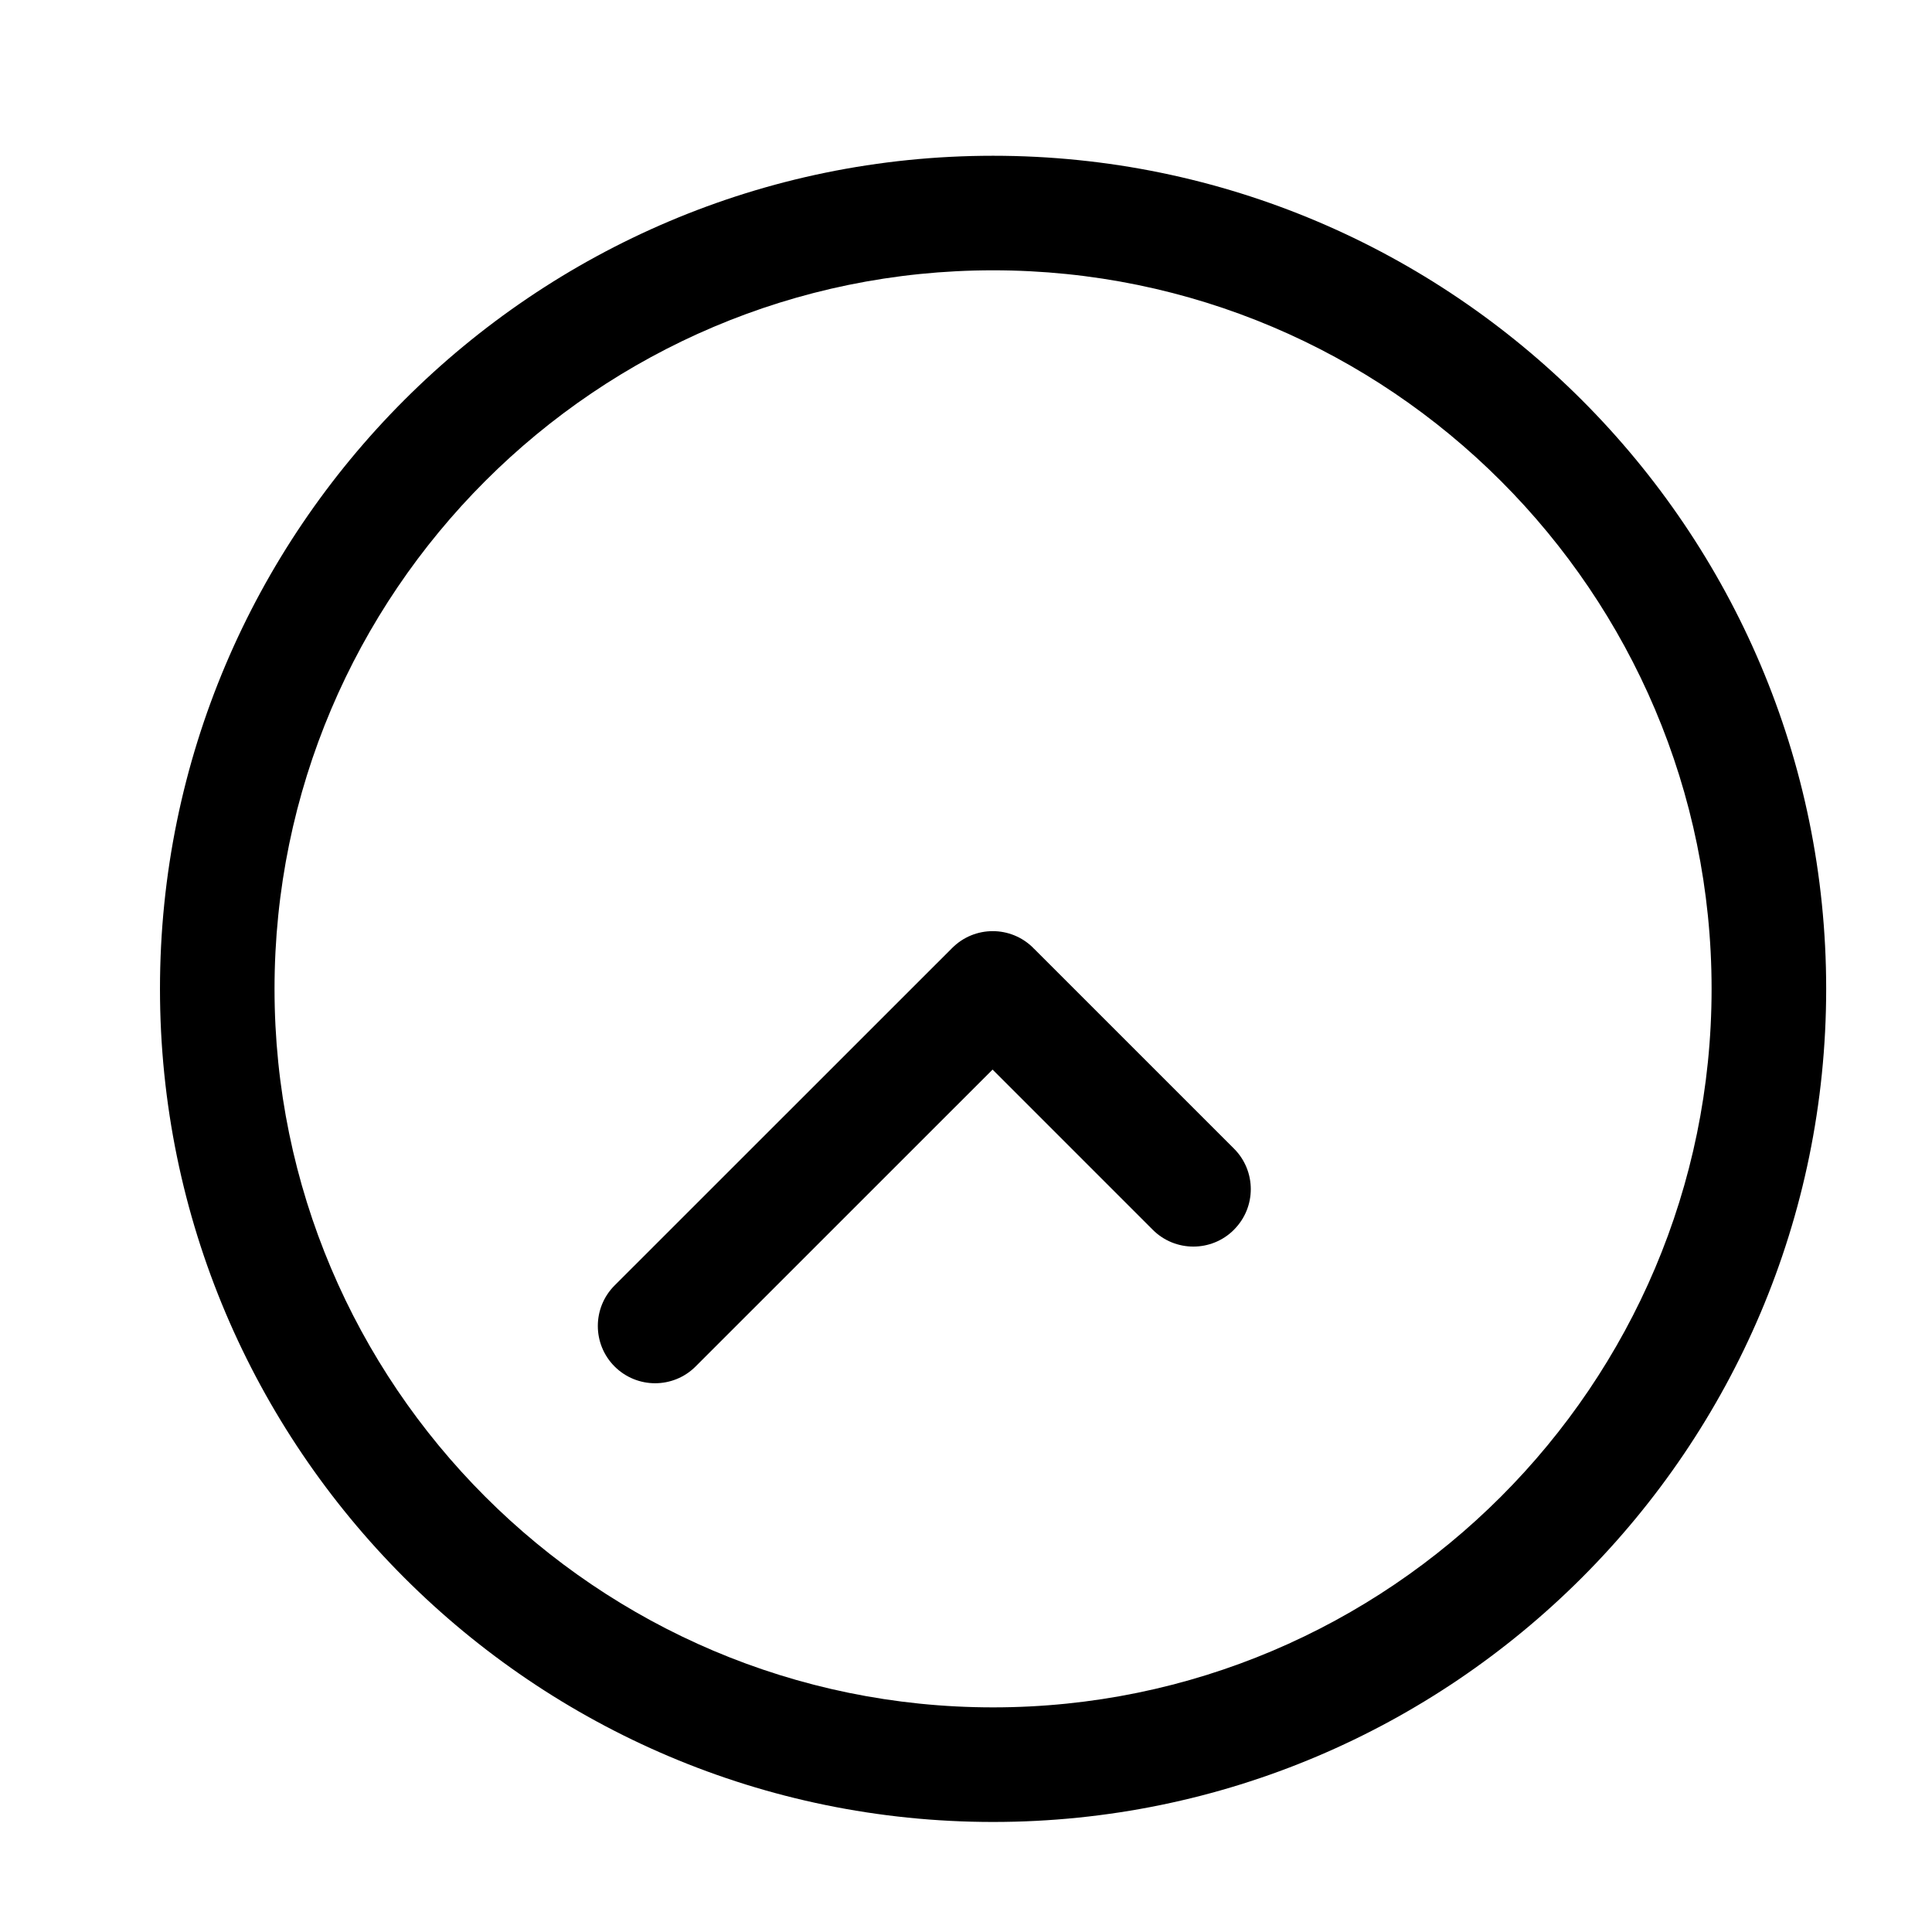 <svg height='100px' width='100px'  fill="#000000" xmlns="http://www.w3.org/2000/svg" xmlns:xlink="http://www.w3.org/1999/xlink" version="1.1" x="0px" y="0px" viewBox="0 0 48.707 50.582" enable-background="new 0 0 48.707 50.582" xml:space="preserve"><path d="M16.213,36.215c0.384,0,0.768-0.146,1.061-0.439l7.775-7.773l4.195,4.195c0.293,0.293,0.678,0.439,1.062,0.439  s0.768-0.146,1.061-0.439c0.001,0,0.001-0.002,0.003-0.004l0,0c0.586-0.586,0.586-1.535,0-2.121l-5.24-5.239  c-0.002-0.002-0.006-0.003-0.008-0.005c-0.004-0.003-0.005-0.008-0.008-0.011c-0.586-0.586-1.535-0.586-2.121,0l-8.84,8.837  c-0.585,0.586-0.585,1.535,0,2.121C15.446,36.068,15.831,36.215,16.213,36.215z"></path><path d="M25.062,47.701c12.027,0,21.812-9.784,21.812-21.812c0-12.026-9.785-21.811-21.812-21.811  c-12.026,0-21.811,9.785-21.811,21.811C3.251,37.917,13.036,47.701,25.062,47.701z M25.062,7.077  c10.373,0,18.812,8.439,18.812,18.812c0,10.373-8.439,18.812-18.812,18.812c-10.372,0-18.812-8.438-18.812-18.812  C6.251,15.517,14.69,7.077,25.062,7.077z"></path></svg>